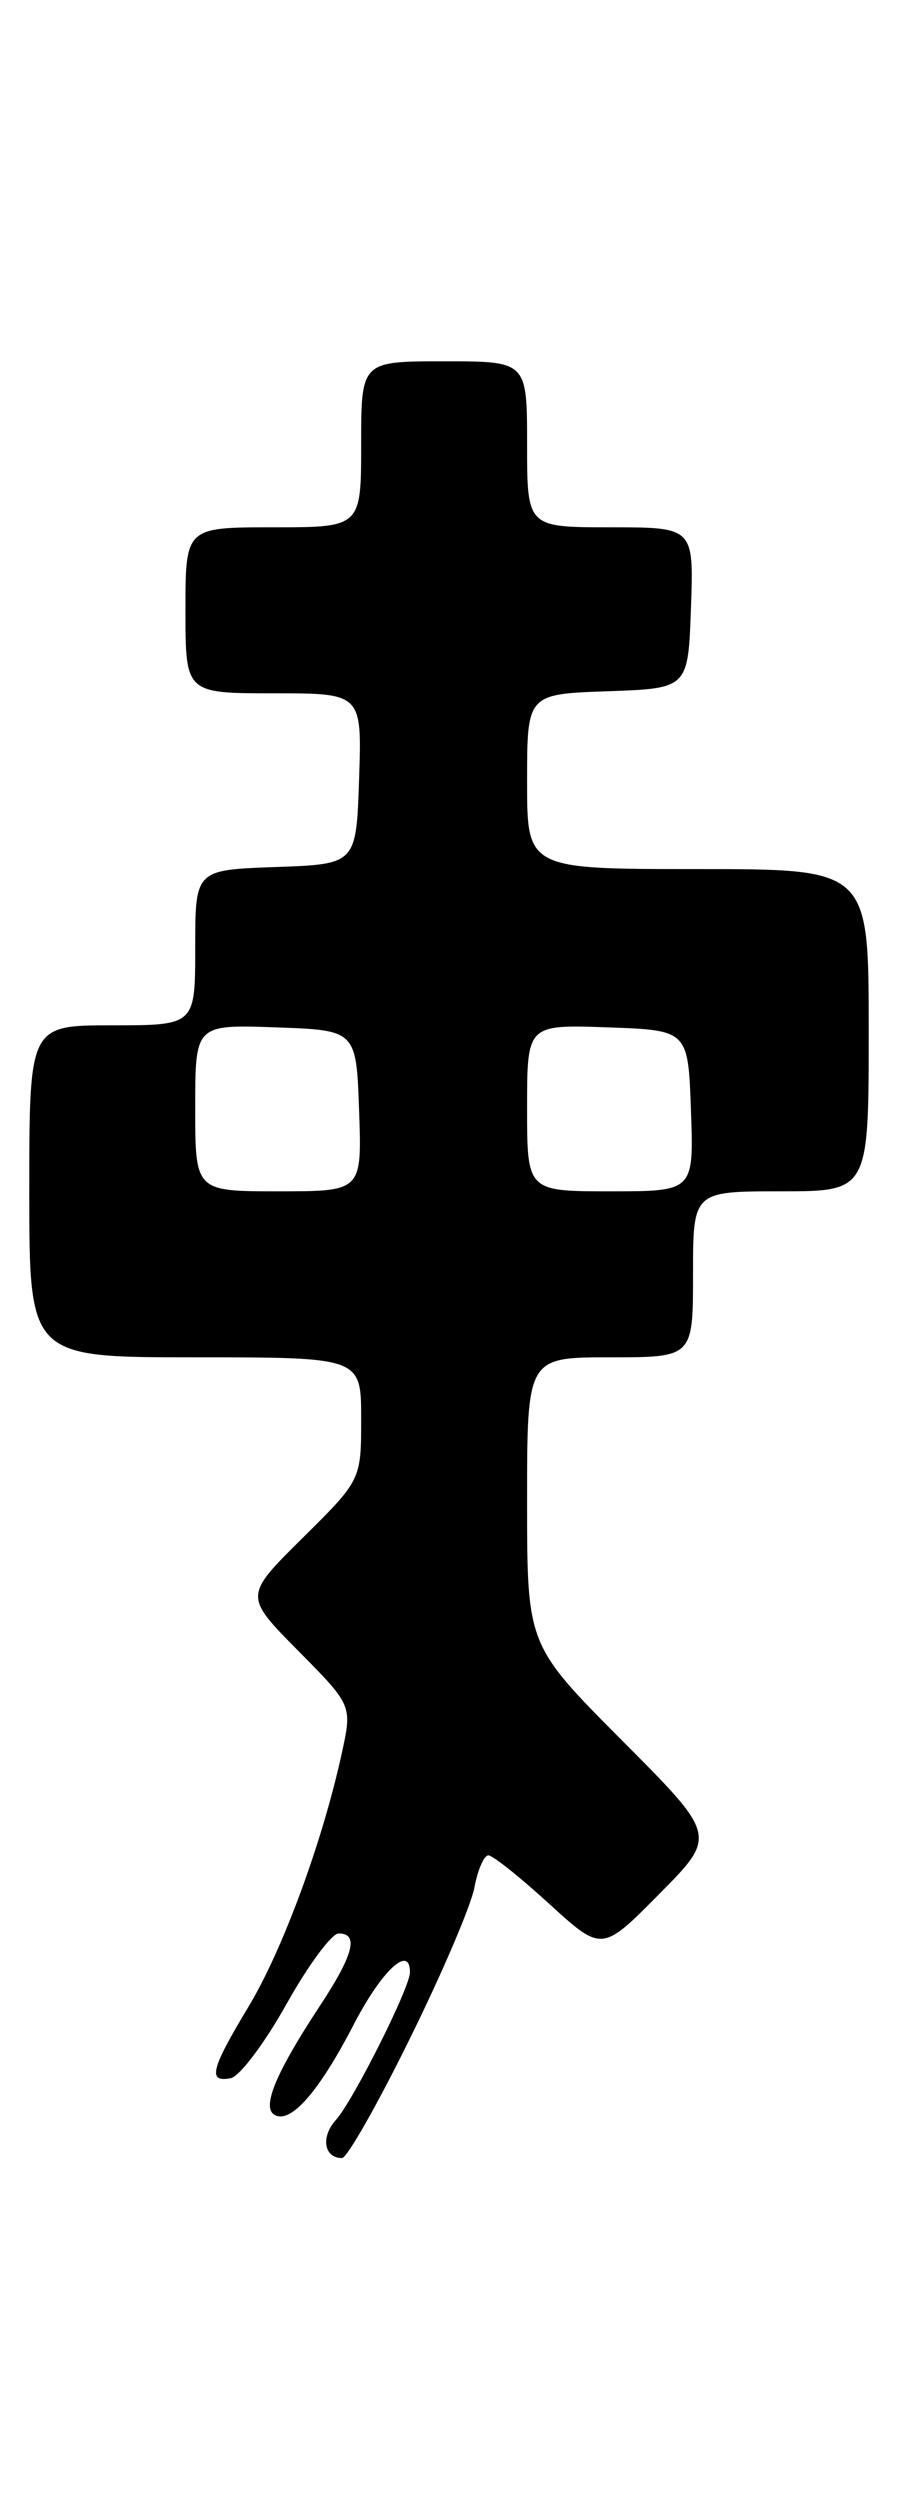 <?xml version="1.0" encoding="UTF-8" standalone="no"?>
<!DOCTYPE svg PUBLIC "-//W3C//DTD SVG 1.1//EN" "http://www.w3.org/Graphics/SVG/1.1/DTD/svg11.dtd" >
<svg xmlns="http://www.w3.org/2000/svg" xmlns:xlink="http://www.w3.org/1999/xlink" version="1.1" viewBox="0 0 92 256">
 <g >
 <path fill="currentColor"
d=" M 41.97 208.81 C 45.28 202.11 48.26 195.14 48.60 193.31 C 48.94 191.49 49.59 190.00 50.03 190.00 C 50.48 190.00 53.27 192.23 56.25 194.95 C 61.67 199.90 61.67 199.90 67.56 193.94 C 73.45 187.99 73.45 187.99 63.72 178.23 C 54.00 168.46 54.00 168.46 54.00 153.73 C 54.00 139.00 54.00 139.00 62.50 139.00 C 71.00 139.00 71.00 139.00 71.00 130.50 C 71.00 122.00 71.00 122.00 80.00 122.00 C 89.00 122.00 89.00 122.00 89.00 105.50 C 89.00 89.00 89.00 89.00 71.50 89.00 C 54.00 89.00 54.00 89.00 54.00 80.04 C 54.00 71.08 54.00 71.08 62.25 70.79 C 70.50 70.50 70.50 70.50 70.79 62.25 C 71.08 54.00 71.08 54.00 62.54 54.00 C 54.00 54.00 54.00 54.00 54.00 45.50 C 54.00 37.00 54.00 37.00 45.50 37.00 C 37.00 37.00 37.00 37.00 37.00 45.50 C 37.00 54.00 37.00 54.00 28.00 54.00 C 19.00 54.00 19.00 54.00 19.00 62.50 C 19.00 71.00 19.00 71.00 28.04 71.00 C 37.08 71.00 37.08 71.00 36.79 79.75 C 36.50 88.50 36.50 88.50 28.25 88.79 C 20.00 89.08 20.00 89.08 20.00 97.04 C 20.00 105.00 20.00 105.00 11.50 105.00 C 3.00 105.00 3.00 105.00 3.00 122.00 C 3.00 139.00 3.00 139.00 20.00 139.00 C 37.00 139.00 37.00 139.00 37.00 145.28 C 37.00 151.56 37.00 151.56 31.00 157.50 C 25.00 163.44 25.00 163.44 30.54 169.04 C 36.09 174.65 36.09 174.65 35.01 179.57 C 33.04 188.61 28.96 199.69 25.46 205.50 C 21.59 211.92 21.25 213.29 23.64 212.82 C 24.54 212.65 27.11 209.24 29.34 205.25 C 31.57 201.26 33.98 198.00 34.69 198.00 C 36.80 198.00 36.22 200.19 32.71 205.51 C 28.28 212.25 26.81 215.76 28.10 216.56 C 29.73 217.57 32.63 214.29 36.20 207.40 C 39.10 201.79 42.00 199.08 42.00 201.98 C 42.00 203.55 36.17 215.15 34.41 217.10 C 32.84 218.83 33.19 221.00 35.04 221.00 C 35.55 221.00 38.67 215.52 41.97 208.81 Z  M 20.00 113.46 C 20.00 104.92 20.00 104.92 28.25 105.21 C 36.50 105.50 36.50 105.50 36.79 113.75 C 37.08 122.00 37.08 122.00 28.54 122.00 C 20.00 122.00 20.00 122.00 20.00 113.46 Z  M 54.00 113.46 C 54.00 104.92 54.00 104.92 62.25 105.21 C 70.50 105.50 70.50 105.50 70.79 113.75 C 71.08 122.00 71.08 122.00 62.54 122.00 C 54.00 122.00 54.00 122.00 54.00 113.46 Z "/>
</g>
</svg>